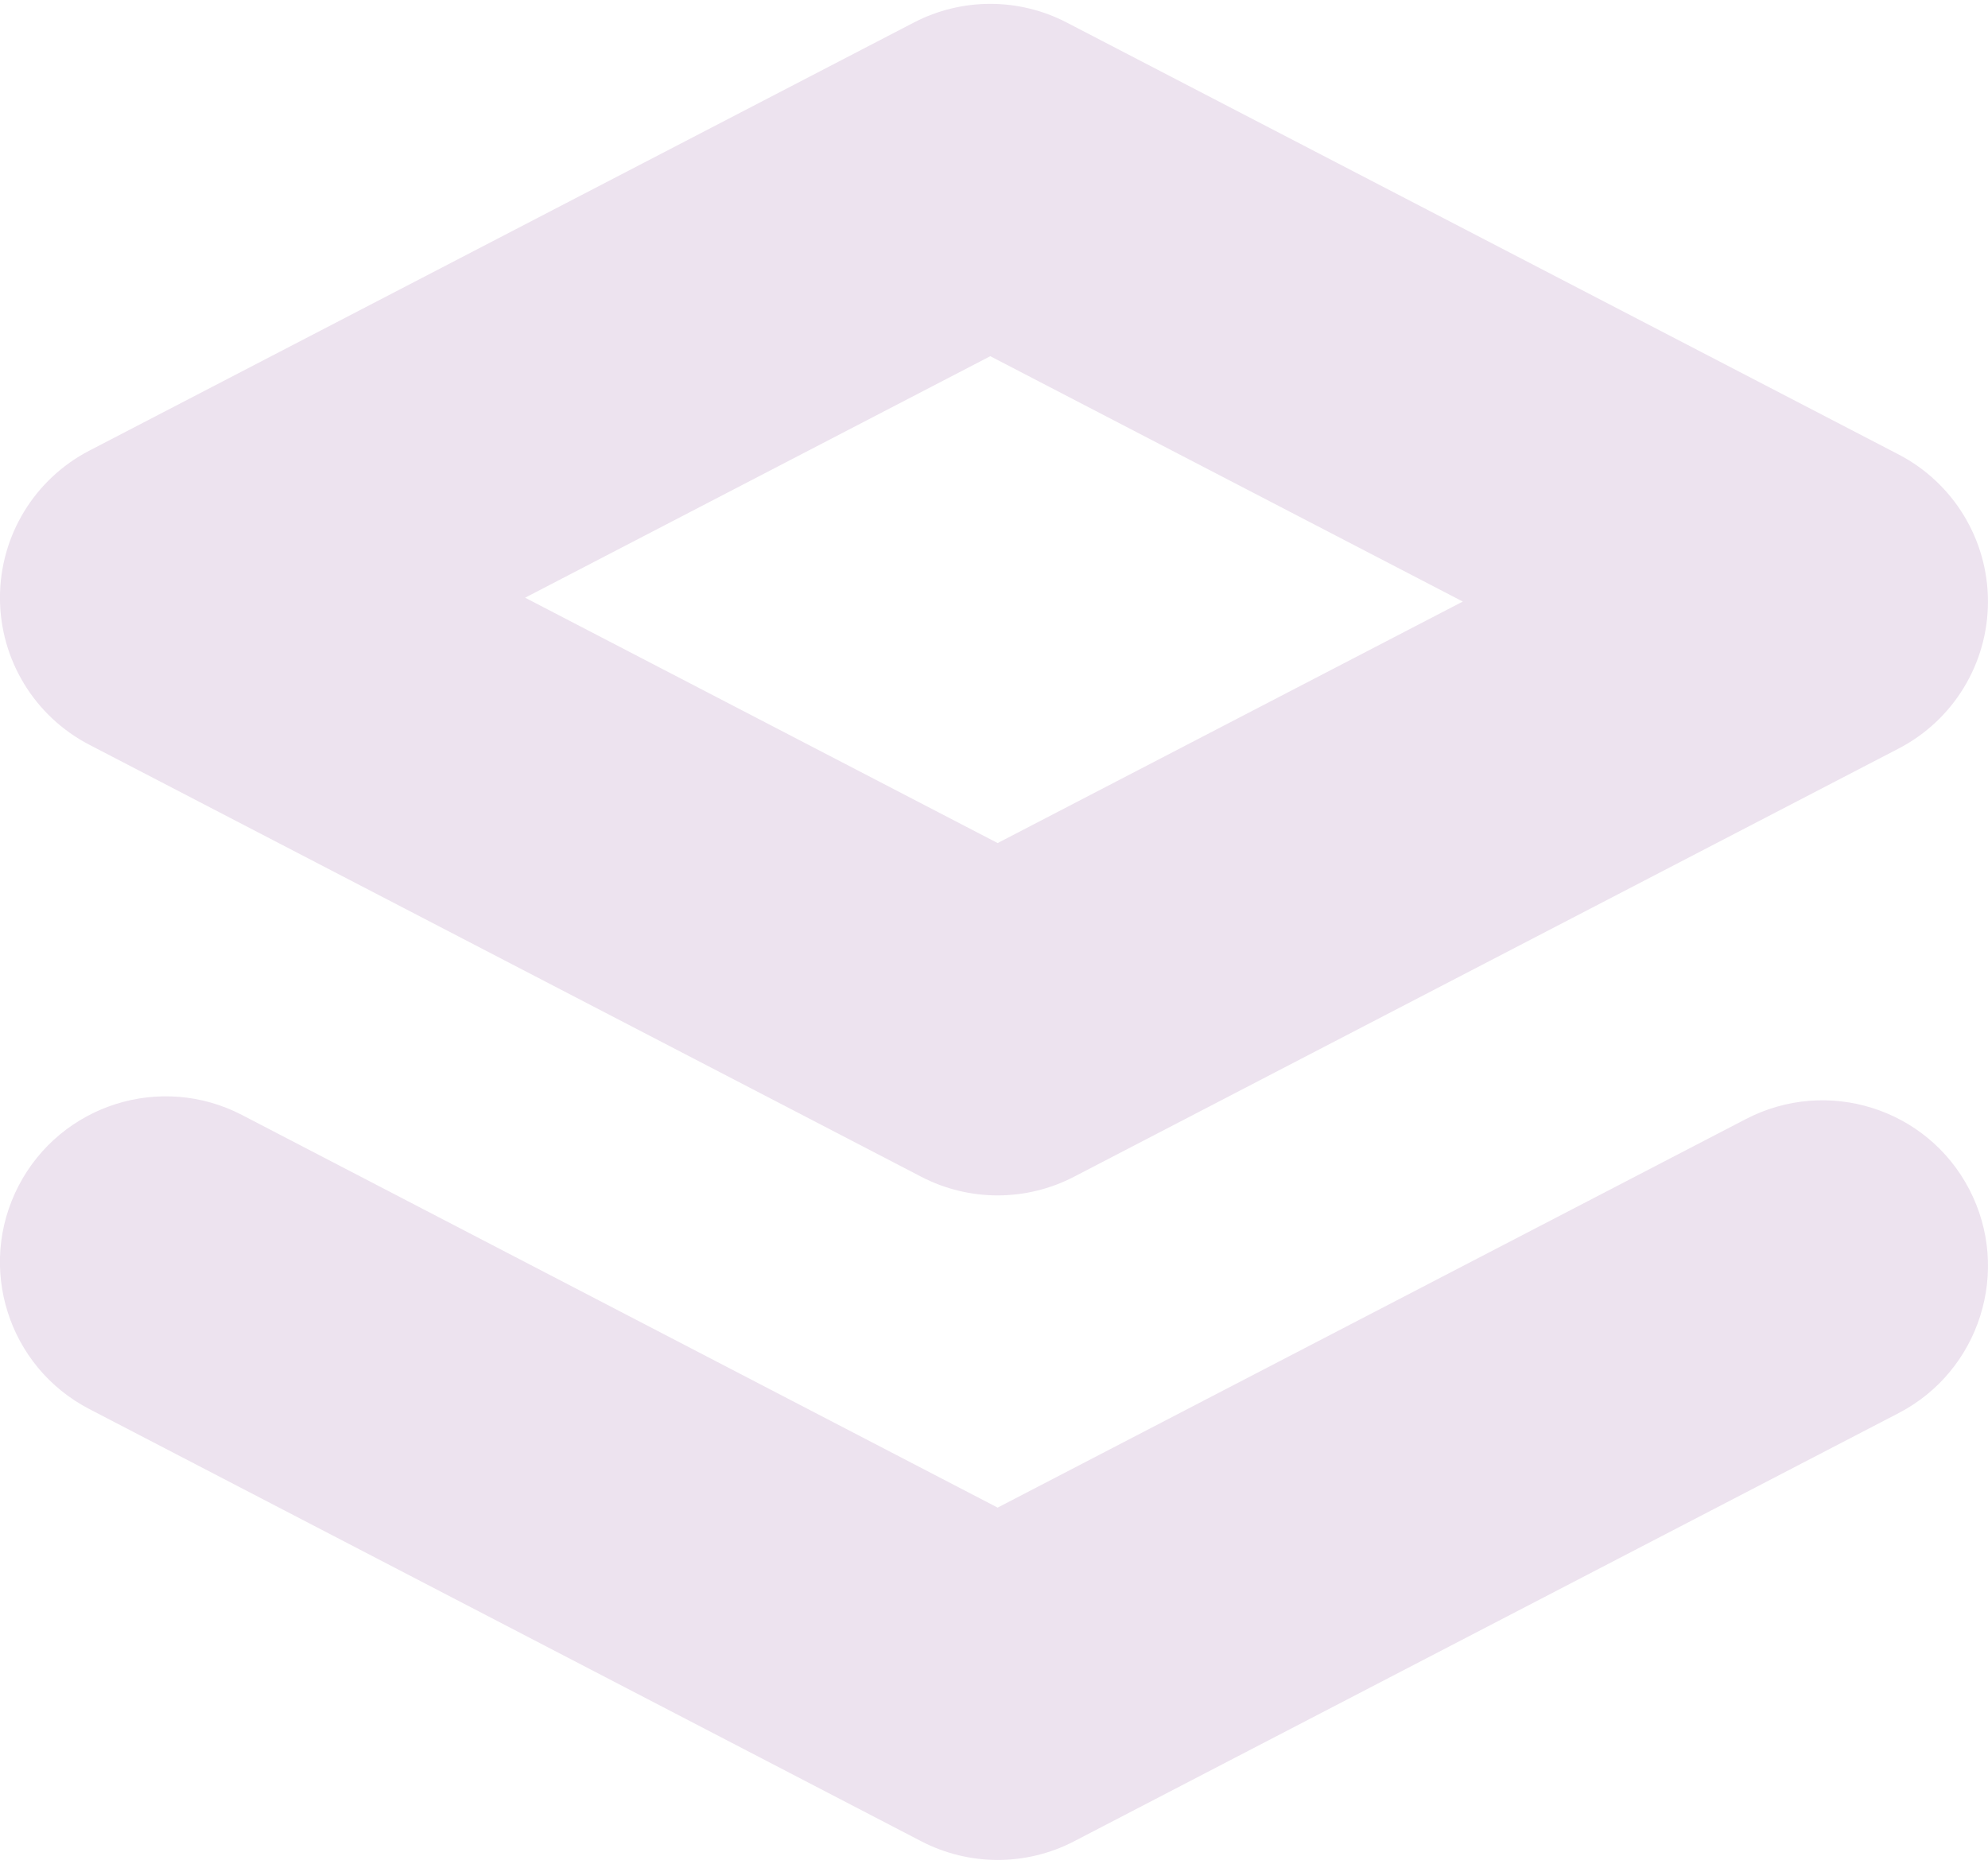 <svg width="48" height="45" viewBox="0 0 48 45" fill="none" xmlns="http://www.w3.org/2000/svg">
<path fill-rule="evenodd" clip-rule="evenodd" d="M25.754 0.543C24.598 -0.057 23.223 -0.057 22.067 0.543L2.156 10.881C0.831 11.569 -0.001 12.938 -0.001 14.431C-0.001 15.925 0.831 17.293 2.156 17.981L22.244 28.412C23.4 29.012 24.776 29.012 25.931 28.412L45.842 18.073C47.167 17.386 47.999 16.017 47.999 14.524C47.999 13.03 47.167 11.662 45.842 10.973L25.754 0.543ZM24.088 20.355L12.679 14.431L23.91 8.6L35.319 14.524L24.088 20.355Z" fill="#EDE3EF"/>
<path d="M5.842 26.92C3.882 25.902 1.467 26.669 0.449 28.63C-0.569 30.591 0.195 33.002 2.156 34.02L22.244 44.456C23.4 45.056 24.776 45.058 25.931 44.458L45.842 34.118C47.803 33.1 48.567 30.679 47.549 28.718C46.531 26.758 44.117 26 42.156 27.018L24.088 36.4L5.842 26.92Z" fill="#EDE3EF"/>
</svg>

